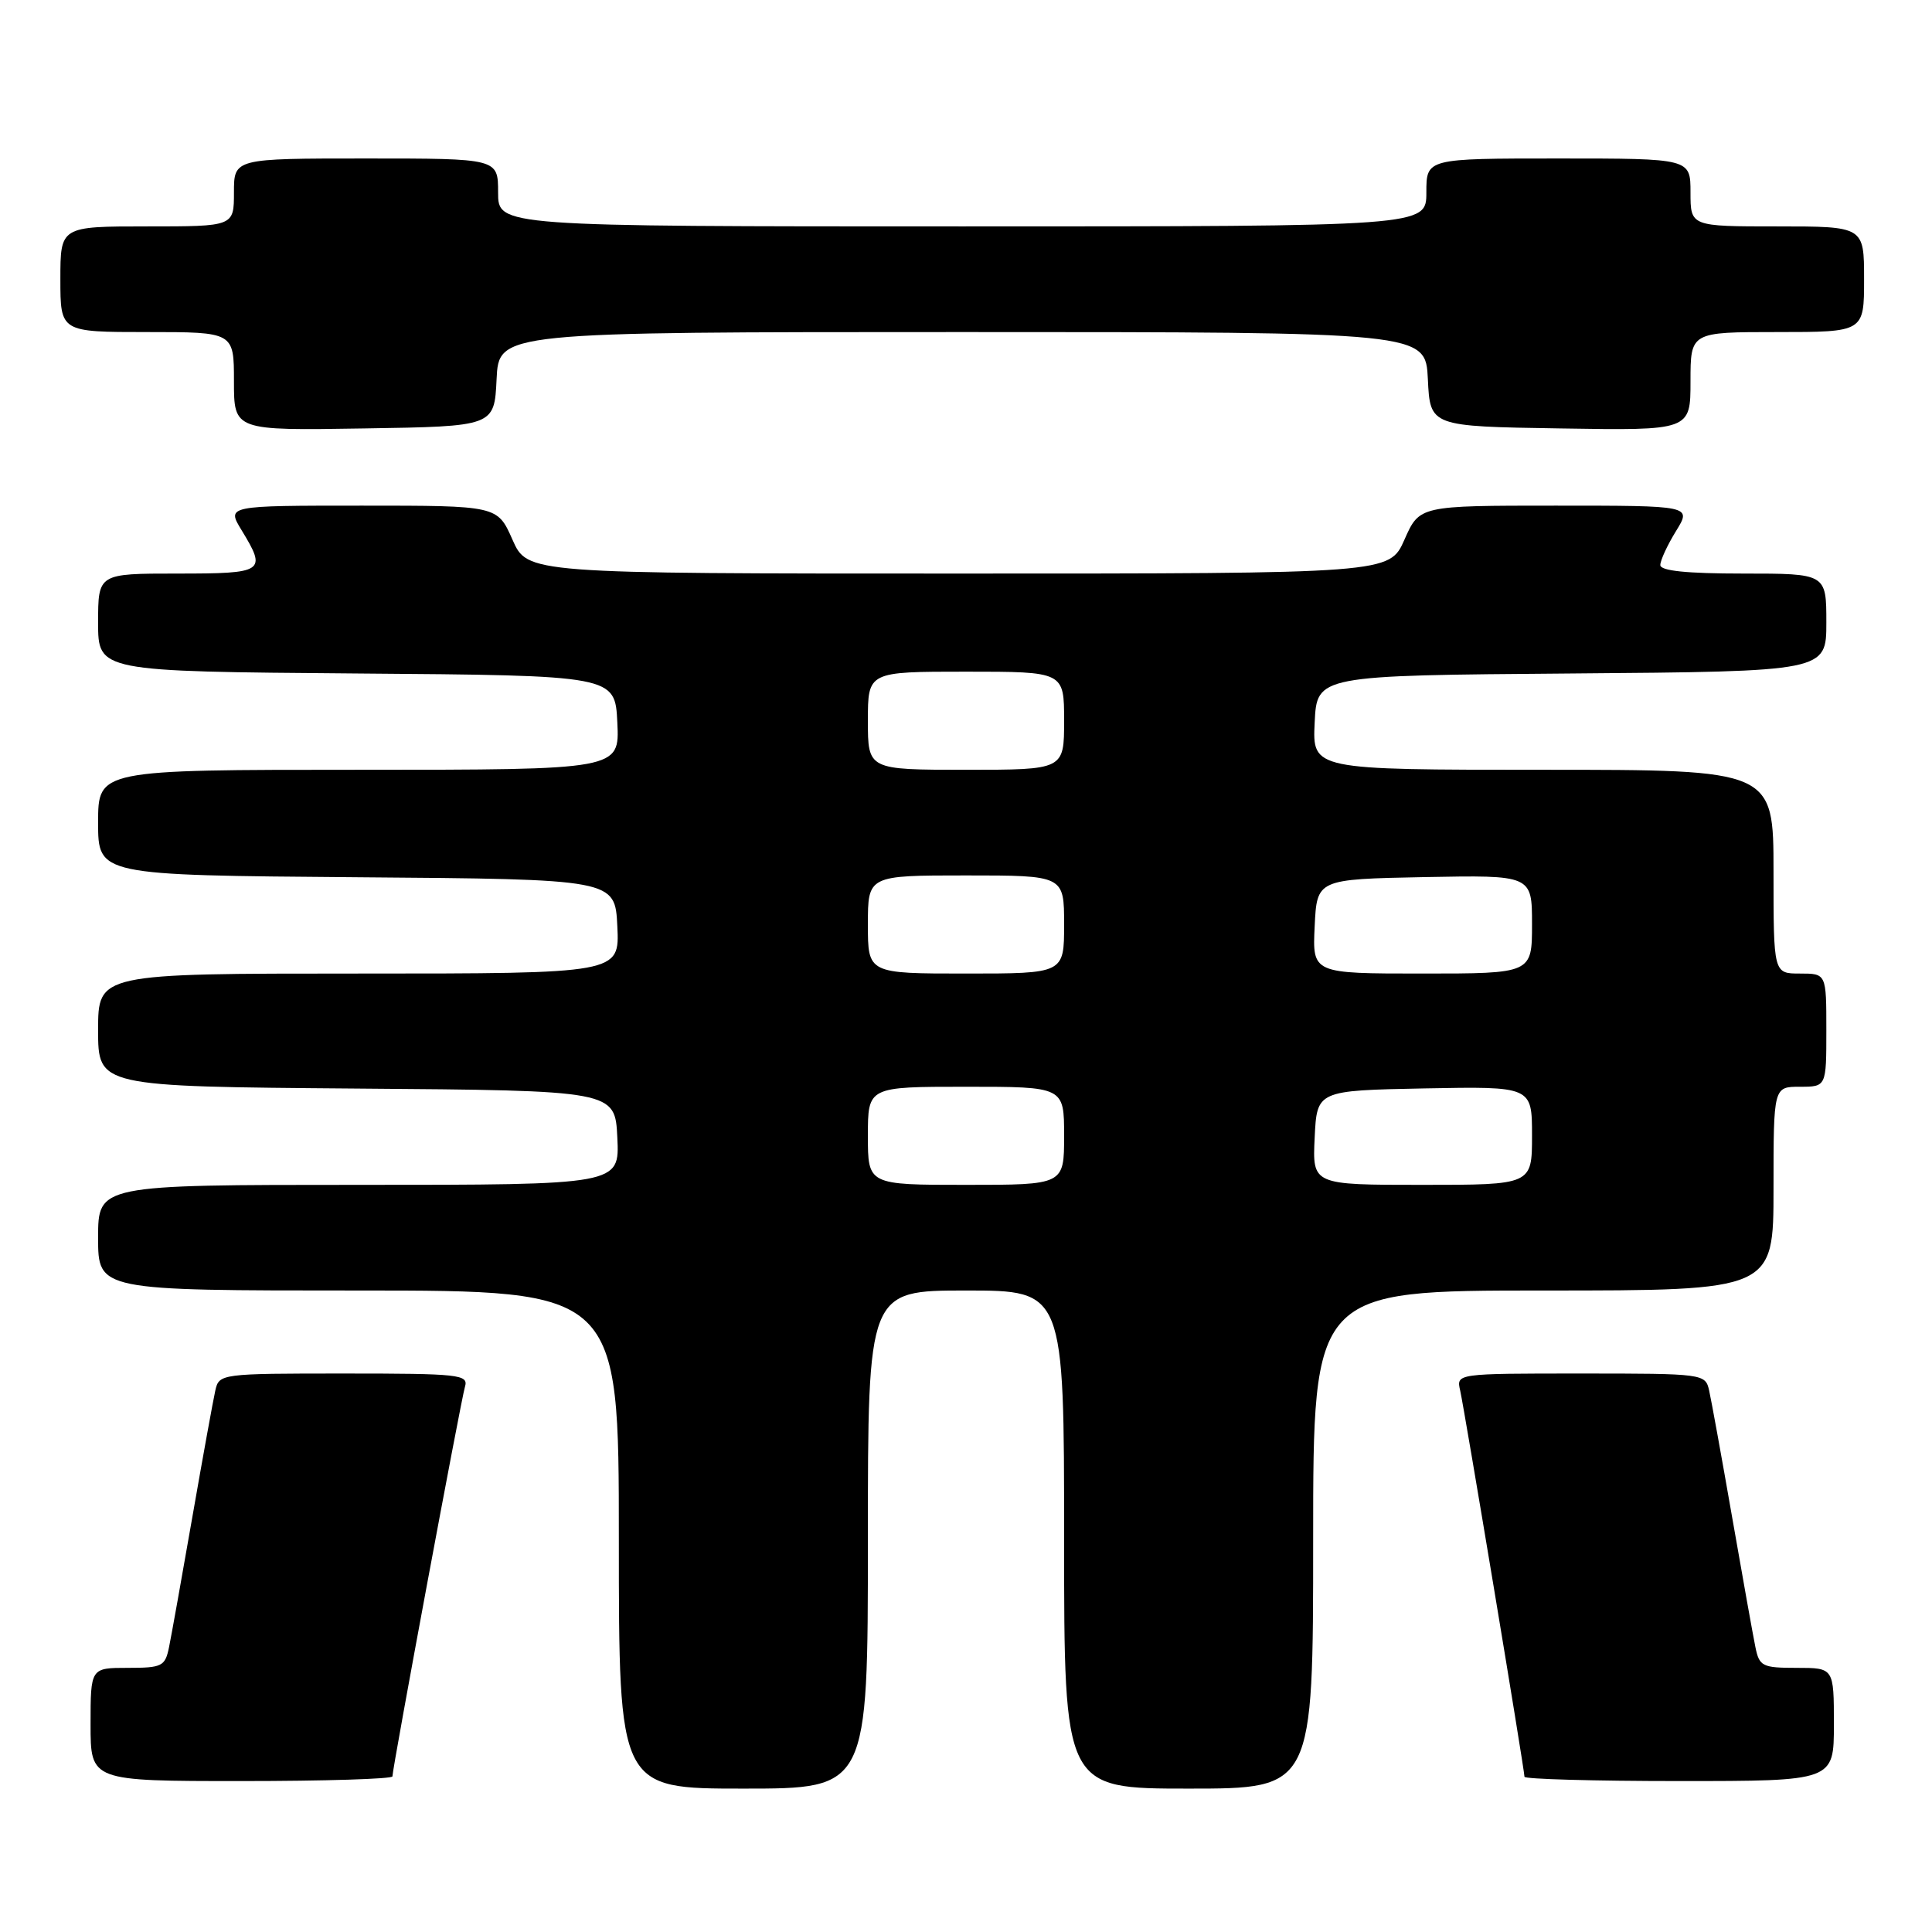 <?xml version="1.0" encoding="UTF-8" standalone="no"?>
<!DOCTYPE svg PUBLIC "-//W3C//DTD SVG 1.1//EN" "http://www.w3.org/Graphics/SVG/1.1/DTD/svg11.dtd" >
<svg xmlns="http://www.w3.org/2000/svg" xmlns:xlink="http://www.w3.org/1999/xlink" version="1.1" viewBox="0 0 256 256">
 <g >
 <path fill="currentColor"
d=" M 115.00 204.00 C 115.00 171.00 115.00 171.00 128.00 171.00 C 141.00 171.00 141.00 171.00 141.00 204.00 C 141.00 237.00 141.00 237.00 157.50 237.00 C 174.00 237.00 174.00 237.00 174.00 204.00 C 174.00 171.00 174.00 171.00 204.50 171.00 C 235.00 171.00 235.00 171.00 235.00 157.50 C 235.00 144.00 235.00 144.00 238.50 144.00 C 242.00 144.00 242.00 144.00 242.00 136.50 C 242.00 129.00 242.00 129.00 238.50 129.00 C 235.00 129.00 235.00 129.00 235.00 115.50 C 235.00 102.00 235.00 102.00 204.45 102.00 C 173.90 102.00 173.90 102.00 174.20 95.75 C 174.50 89.50 174.50 89.50 208.25 89.24 C 242.00 88.97 242.00 88.97 242.00 82.49 C 242.00 76.00 242.00 76.00 231.00 76.00 C 223.48 76.00 220.00 75.64 220.00 74.87 C 220.00 74.25 220.94 72.22 222.08 70.37 C 224.16 67.00 224.16 67.00 206.13 67.00 C 188.09 67.00 188.09 67.00 186.10 71.50 C 184.11 76.00 184.11 76.00 127.00 76.00 C 69.89 76.00 69.89 76.00 67.90 71.50 C 65.91 67.00 65.91 67.00 47.97 67.00 C 30.03 67.00 30.03 67.00 32.01 70.25 C 35.38 75.78 35.06 76.00 23.50 76.00 C 13.00 76.00 13.00 76.00 13.00 82.49 C 13.00 88.97 13.00 88.97 47.25 89.24 C 81.50 89.50 81.50 89.50 81.80 95.75 C 82.10 102.00 82.10 102.00 47.55 102.00 C 13.00 102.00 13.00 102.00 13.00 108.99 C 13.00 115.97 13.00 115.97 47.25 116.24 C 81.50 116.50 81.50 116.50 81.80 122.75 C 82.10 129.00 82.10 129.00 47.55 129.00 C 13.00 129.00 13.00 129.00 13.00 136.49 C 13.00 143.97 13.00 143.97 47.25 144.24 C 81.50 144.50 81.50 144.50 81.80 150.75 C 82.10 157.00 82.10 157.00 47.55 157.00 C 13.00 157.00 13.00 157.00 13.00 164.00 C 13.00 171.00 13.00 171.00 47.50 171.00 C 82.00 171.00 82.00 171.00 82.00 204.00 C 82.00 237.00 82.00 237.00 98.50 237.00 C 115.00 237.00 115.00 237.00 115.00 204.00 Z  M 52.00 235.38 C 52.00 234.29 61.07 185.57 61.61 183.75 C 62.10 182.13 60.88 182.00 45.59 182.00 C 29.24 182.00 29.03 182.03 28.53 184.25 C 28.25 185.49 26.88 193.03 25.49 201.00 C 24.10 208.97 22.71 216.74 22.40 218.25 C 21.88 220.80 21.49 221.00 16.92 221.00 C 12.00 221.00 12.00 221.00 12.00 228.50 C 12.00 236.00 12.00 236.00 32.00 236.00 C 43.00 236.00 52.00 235.72 52.00 235.38 Z  M 243.00 228.50 C 243.00 221.00 243.00 221.00 238.08 221.00 C 233.51 221.00 233.12 220.80 232.60 218.25 C 232.29 216.74 230.90 208.97 229.51 201.00 C 228.12 193.03 226.75 185.49 226.47 184.25 C 225.97 182.03 225.76 182.00 209.46 182.00 C 192.96 182.00 192.96 182.00 193.48 184.25 C 194.04 186.73 202.00 234.51 202.00 235.43 C 202.00 235.74 211.22 236.00 222.50 236.00 C 243.00 236.00 243.00 236.00 243.00 228.50 Z  M 65.80 50.25 C 66.10 44.00 66.10 44.00 127.50 44.00 C 188.90 44.00 188.90 44.00 189.20 50.25 C 189.50 56.50 189.50 56.50 206.75 56.77 C 224.00 57.05 224.00 57.05 224.00 50.52 C 224.00 44.00 224.00 44.00 235.50 44.00 C 247.00 44.00 247.00 44.00 247.00 37.00 C 247.00 30.00 247.00 30.00 235.50 30.00 C 224.00 30.00 224.00 30.00 224.00 25.50 C 224.00 21.00 224.00 21.00 206.50 21.00 C 189.00 21.00 189.00 21.00 189.00 25.50 C 189.00 30.00 189.00 30.00 127.50 30.00 C 66.00 30.00 66.00 30.00 66.00 25.50 C 66.00 21.00 66.00 21.00 48.50 21.00 C 31.00 21.00 31.00 21.00 31.00 25.50 C 31.00 30.00 31.00 30.00 19.50 30.00 C 8.00 30.00 8.00 30.00 8.00 37.00 C 8.00 44.00 8.00 44.00 19.50 44.00 C 31.00 44.00 31.00 44.00 31.00 50.52 C 31.00 57.05 31.00 57.05 48.25 56.77 C 65.50 56.50 65.50 56.50 65.80 50.25 Z  M 115.00 150.50 C 115.00 144.00 115.00 144.00 128.00 144.00 C 141.00 144.00 141.00 144.00 141.00 150.50 C 141.00 157.00 141.00 157.00 128.00 157.00 C 115.00 157.00 115.00 157.00 115.00 150.50 Z  M 174.20 150.75 C 174.50 144.50 174.50 144.50 188.75 144.22 C 203.00 143.95 203.00 143.95 203.00 150.47 C 203.00 157.00 203.00 157.00 188.45 157.00 C 173.90 157.00 173.90 157.00 174.20 150.75 Z  M 115.00 122.50 C 115.00 116.00 115.00 116.00 128.00 116.00 C 141.00 116.00 141.00 116.00 141.00 122.50 C 141.00 129.00 141.00 129.00 128.00 129.00 C 115.00 129.00 115.00 129.00 115.00 122.50 Z  M 174.20 122.75 C 174.50 116.50 174.50 116.50 188.75 116.22 C 203.00 115.95 203.00 115.95 203.00 122.47 C 203.00 129.00 203.00 129.00 188.45 129.00 C 173.90 129.00 173.90 129.00 174.20 122.75 Z  M 115.00 95.50 C 115.00 89.00 115.00 89.00 128.00 89.00 C 141.00 89.00 141.00 89.00 141.00 95.50 C 141.00 102.00 141.00 102.00 128.00 102.00 C 115.00 102.00 115.00 102.00 115.00 95.50 Z "/>
</g>
</svg>